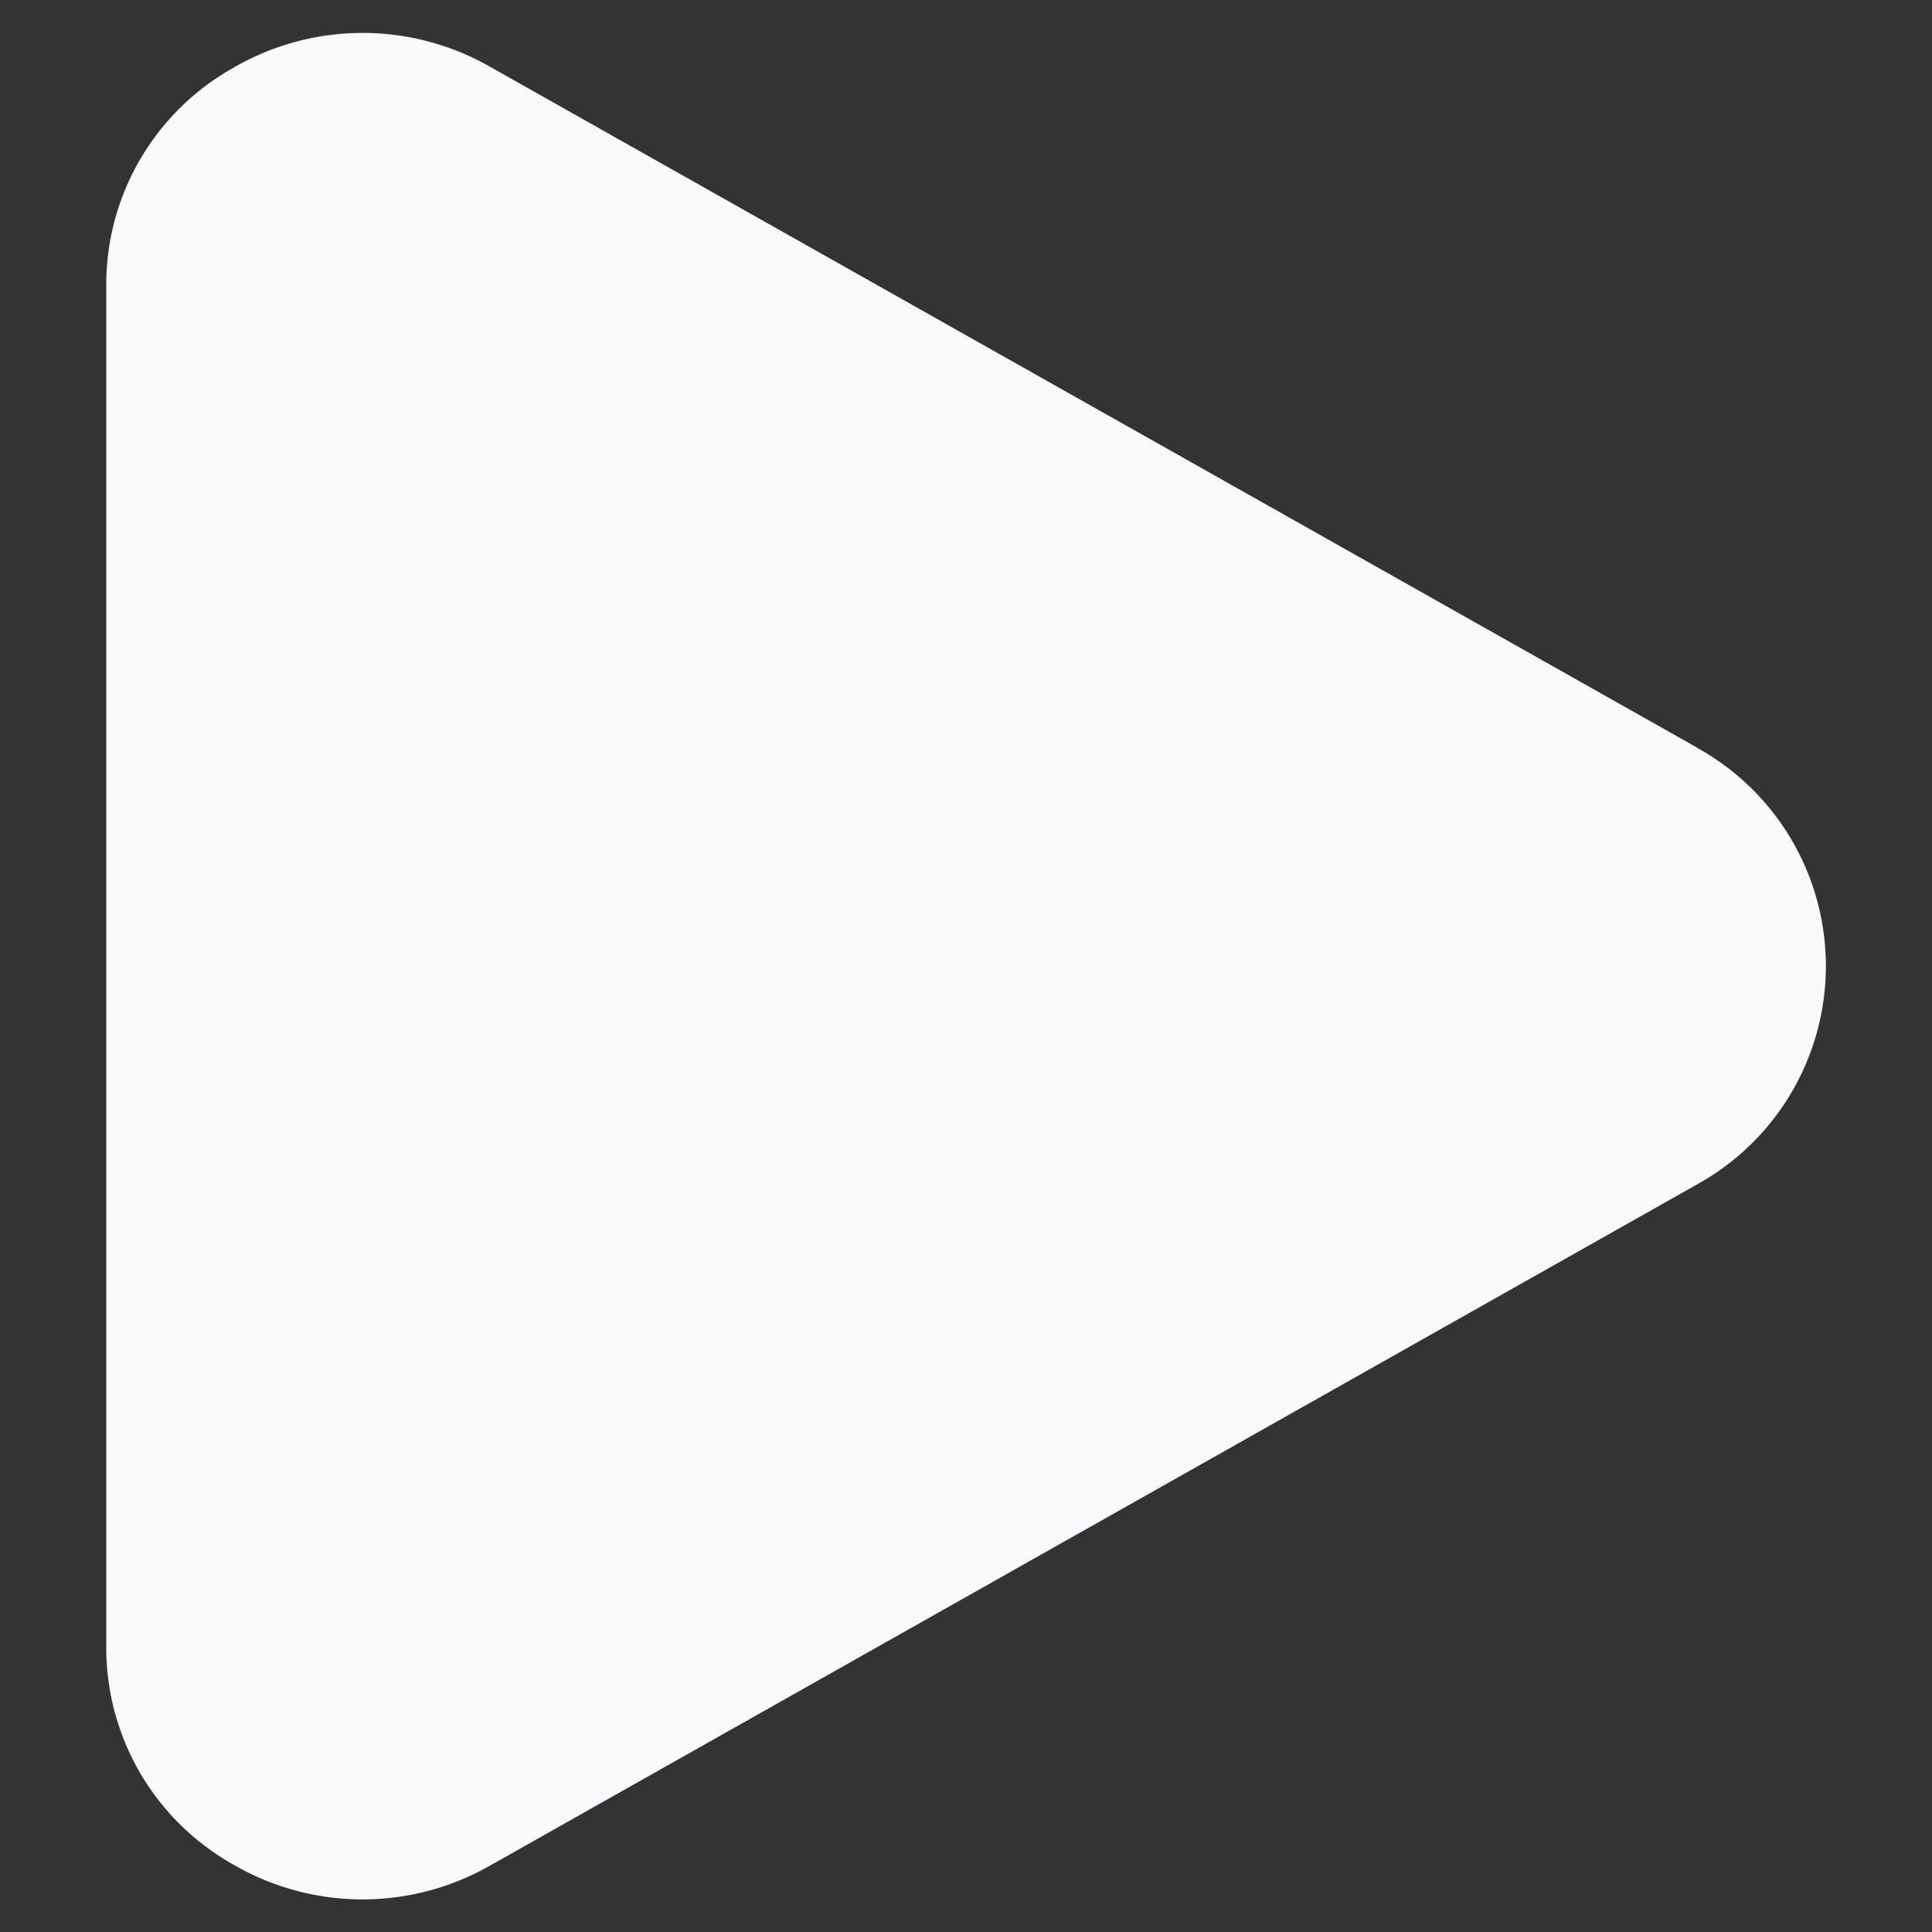 <svg width="11" height="11" fill="none" xmlns="http://www.w3.org/2000/svg"><rect width="100%" height="100%" fill="#333333" stroke="none"/><path d="M9.665 4.258L2.79.38a1.464 1.464 0 00-1.472.012 1.415 1.415 0 00-.713 1.23V9.38a1.415 1.415 0 00.713 1.23 1.465 1.465 0 001.472.012l6.875-3.88a1.42 1.42 0 000-2.483z" fill="#F8F9FC"/></svg>
